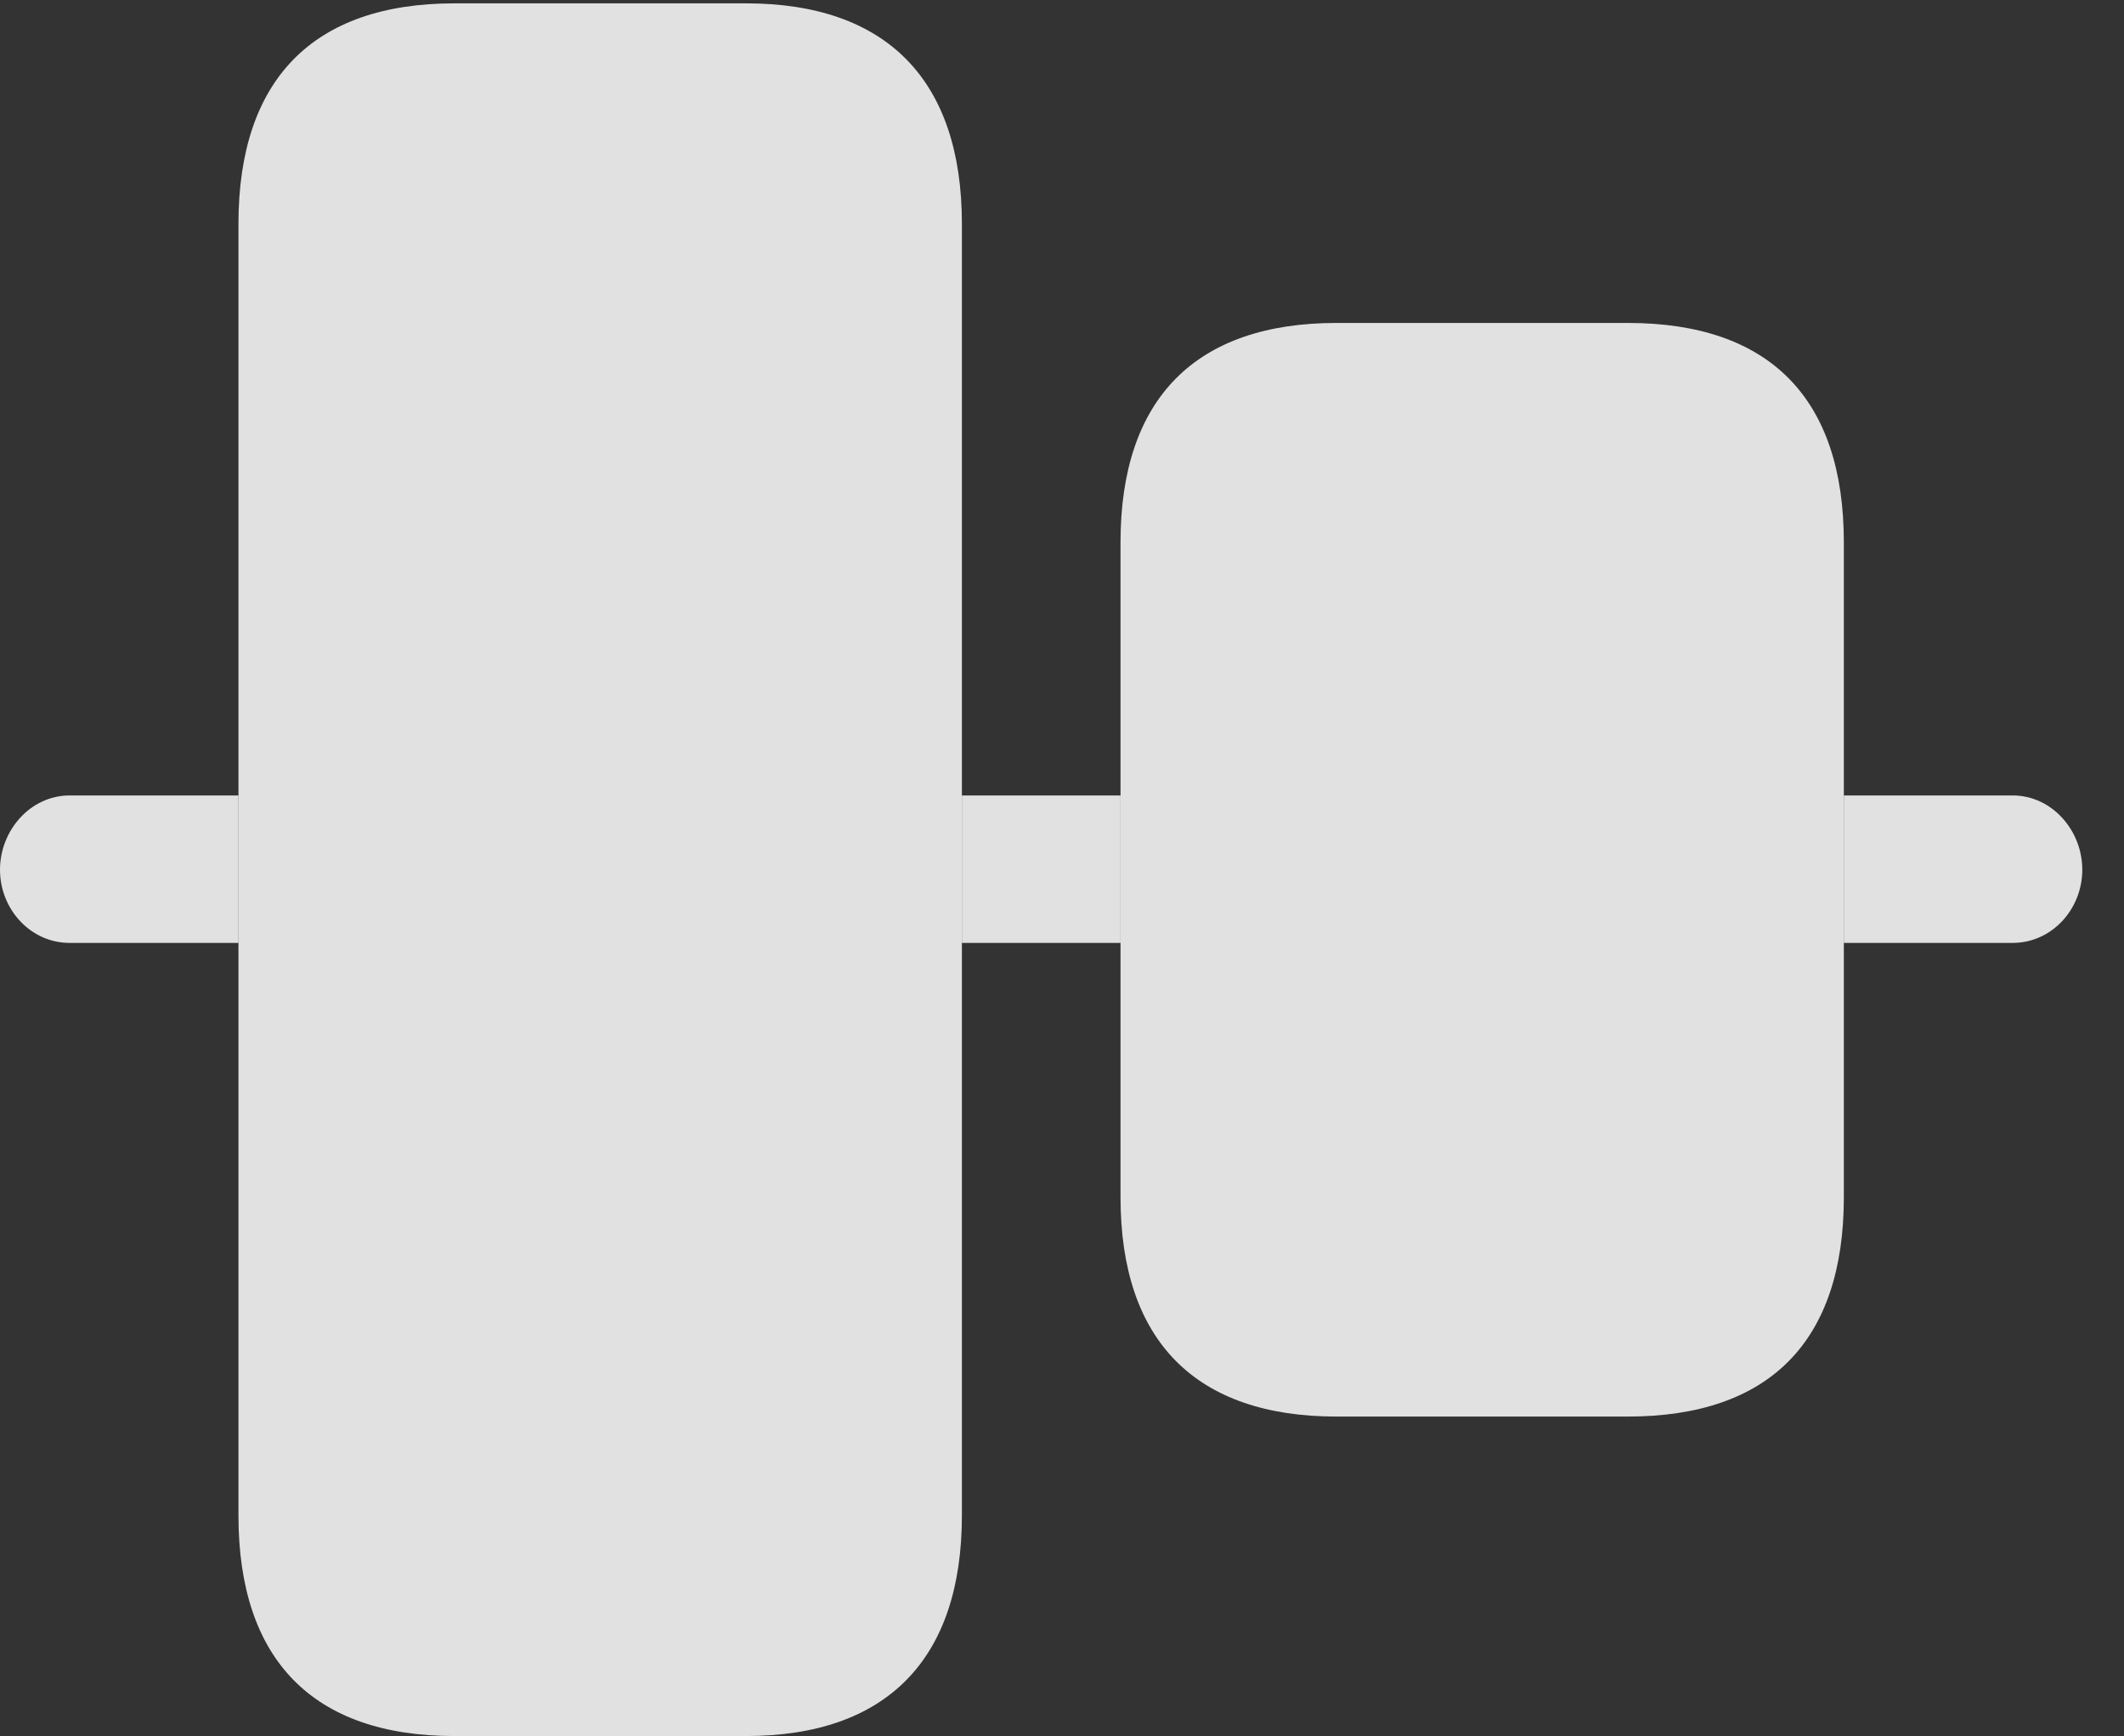 <?xml version="1.0" encoding="UTF-8"?>
<!--Generator: Apple Native CoreSVG 341-->
<!DOCTYPE svg
PUBLIC "-//W3C//DTD SVG 1.1//EN"
       "http://www.w3.org/Graphics/SVG/1.1/DTD/svg11.dtd">
<svg version="1.1" xmlns="http://www.w3.org/2000/svg" xmlns:xlink="http://www.w3.org/1999/xlink" viewBox="0 0 18.438 15.068">
 <rect x="0" y="0" width="18.438" height="15.068" fill="#333333" stroke="none"/>
 <g>
  <rect height="15.068" opacity="0" width="18.438" x="0" y="0"/>
  <path d="M2.07 8.184L0.605 8.184C0.264 8.184 0 7.891 0 7.549C0 7.207 0.264 6.904 0.605 6.904L2.07 6.904ZM18.076 7.549C18.076 7.891 17.812 8.184 17.471 8.184L16.006 8.184L16.006 6.904L17.471 6.904C17.812 6.904 18.076 7.207 18.076 7.549ZM9.727 8.184L8.35 8.184L8.35 6.904L9.727 6.904Z" fill="white" fill-opacity="0.85"/>
  <path d="M3.945 15.068L6.475 15.068C7.695 15.068 8.35 14.404 8.35 13.154L8.35 1.943C8.35 0.693 7.695 0.029 6.475 0.029L3.945 0.029C2.715 0.029 2.07 0.693 2.07 1.943L2.07 13.154C2.07 14.404 2.715 15.068 3.945 15.068ZM11.602 12.295L14.131 12.295C15.361 12.295 16.006 11.641 16.006 10.391L16.006 4.707C16.006 3.457 15.361 2.803 14.131 2.803L11.602 2.803C10.381 2.803 9.727 3.457 9.727 4.707L9.727 10.391C9.727 11.641 10.381 12.295 11.602 12.295Z" fill="white" fill-opacity="0.85"/>
 </g>
</svg>
